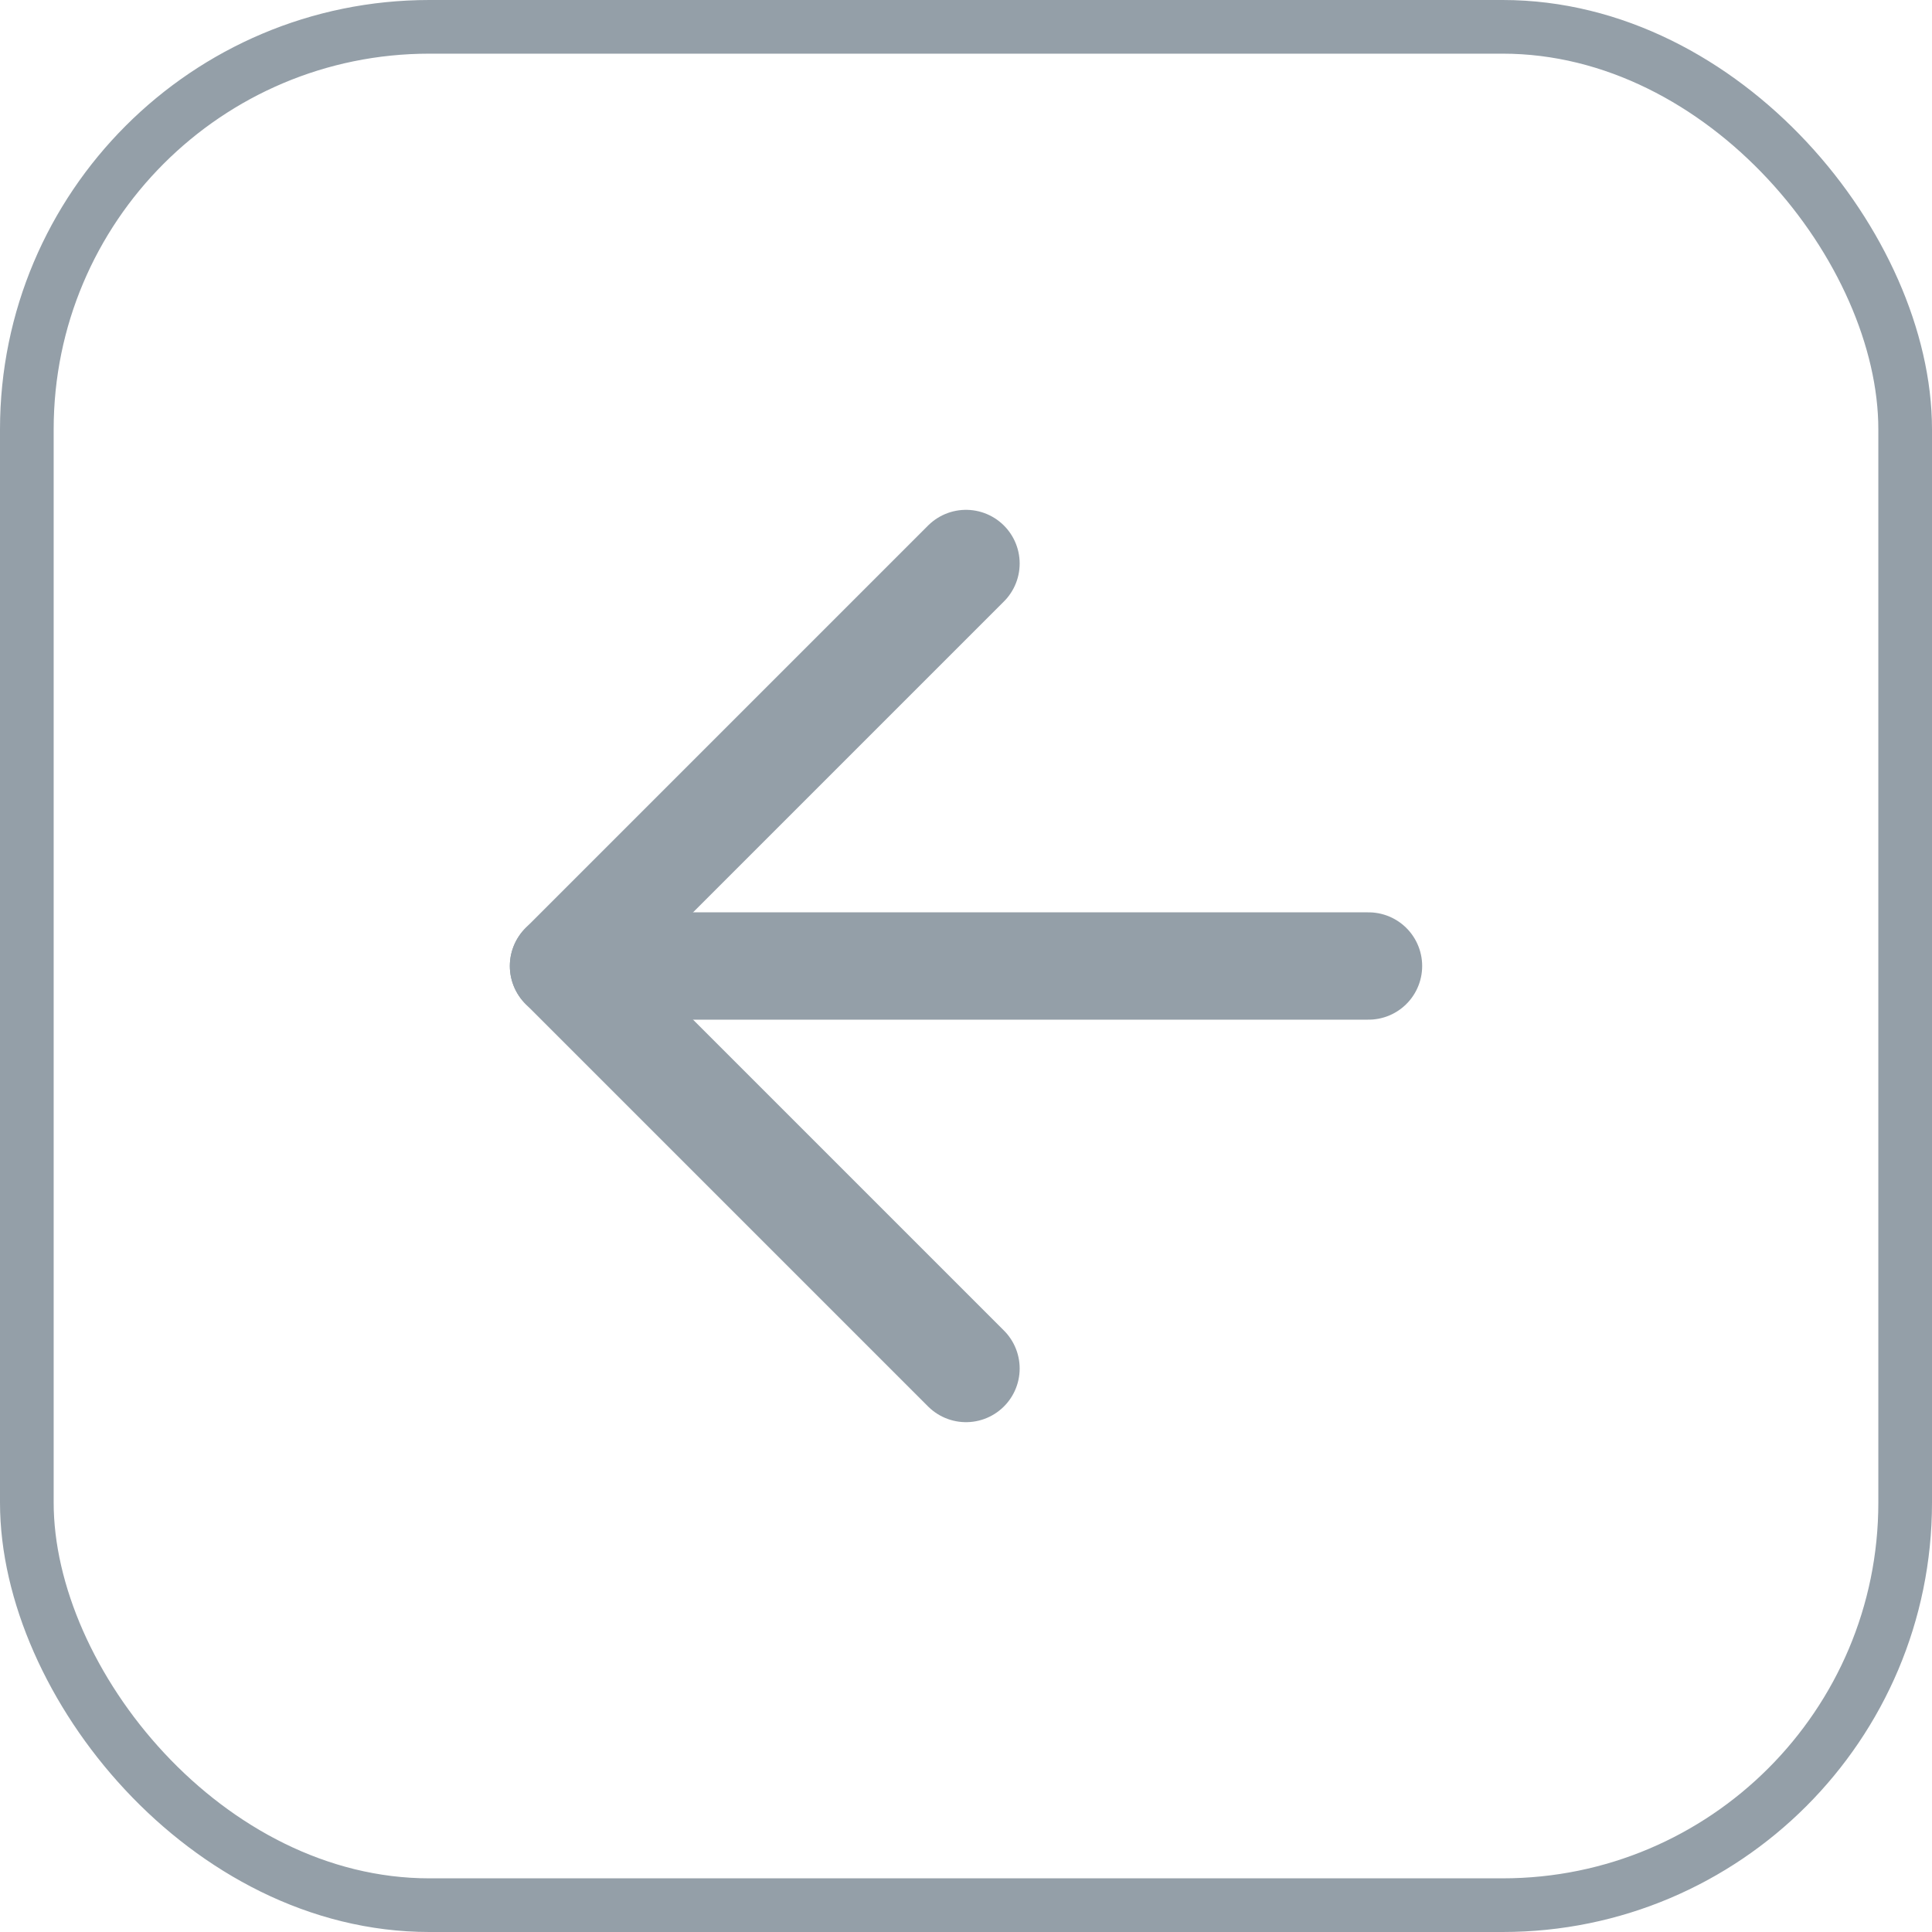 <svg width="18" height="18" viewBox="0 0 18 18" fill="none" xmlns="http://www.w3.org/2000/svg">
<rect x="0.25" y="0.25" width="17.5" height="17.5" rx="3.75" stroke="#949FA8" stroke-width="0.5"/>
<path d="M12.75 9H5.25" stroke="#949FA8" stroke-linecap="round" stroke-linejoin="round"/>
<path d="M9 12.75L5.25 9L9 5.25" stroke="#949FA8" stroke-linecap="round" stroke-linejoin="round"/>
</svg>
